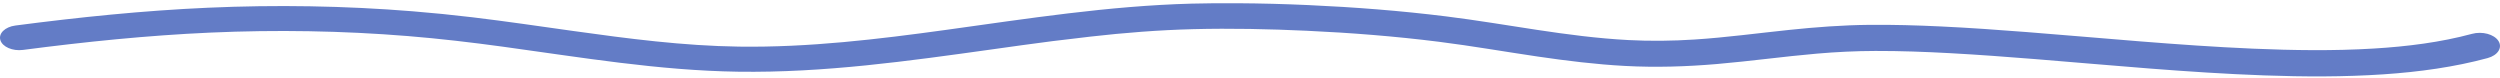 <svg width="770" height="24" viewBox="0 0 770 24" fill="none" xmlns="http://www.w3.org/2000/svg">
<path d="M374.088 0.998C371.727 1.016 369.374 1.057 367.016 1.118C341.408 1.801 316.407 5.751 291.439 9.195C270.466 12.09 249.141 14.659 227.608 14.36C210.397 14.118 193.409 11.899 176.635 9.553C166.292 8.107 155.977 6.575 145.57 5.329C139.442 4.595 133.279 3.977 127.095 3.476C106.164 1.786 85.013 1.438 63.973 2.381C44.045 3.273 24.311 5.304 4.742 7.861C1.545 8.28 -0.526 10.298 0.117 12.372C0.76 14.448 3.882 15.793 7.079 15.376C26.148 12.886 45.375 10.905 64.793 10.039C85.075 9.132 105.452 9.472 125.626 11.109C135.484 11.912 145.248 13.063 154.966 14.39C178.866 17.656 202.796 21.73 227.35 22.086C253.823 22.47 279.828 18.797 305.558 15.208C311.804 14.336 318.044 13.444 324.315 12.651C326.476 12.377 328.647 12.138 330.812 11.881C332.496 11.678 334.179 11.469 335.865 11.276C346.311 10.087 356.891 9.253 367.493 8.981C379.146 8.681 390.856 8.938 402.484 9.474C416.105 10.102 429.695 11.174 443.105 12.857C453.379 14.146 463.48 15.93 473.683 17.425C482.548 18.723 491.498 19.832 500.562 20.314C509.994 20.817 519.442 20.523 528.815 19.72C539.124 18.837 549.292 17.412 559.6 16.519C565.579 16.001 571.585 15.706 577.622 15.694C585.293 15.673 592.97 15.96 600.609 16.375C609.372 16.853 618.107 17.501 626.83 18.202C650.294 20.088 673.719 22.373 697.344 23.222C709.607 23.664 721.955 23.715 734.183 22.889C745.126 22.149 755.971 20.655 766.155 17.899C769.334 17.041 770.846 14.674 769.518 12.61C768.195 10.547 764.538 9.565 761.359 10.427C751.731 13.032 741.426 14.329 731.074 14.954C718.733 15.699 706.282 15.515 693.93 14.987C670.567 13.983 647.397 11.68 624.163 9.87C615.346 9.184 606.521 8.557 597.661 8.14C590.366 7.794 583.052 7.586 575.735 7.654C567.45 7.733 559.244 8.358 551.069 9.212C541.359 10.223 531.711 11.54 521.912 12.173C515.146 12.61 508.349 12.697 501.568 12.341C482.465 11.337 464.158 7.379 445.419 5.049C431.379 3.303 417.158 2.205 402.903 1.562C395.671 1.236 388.42 1.043 381.173 0.997C378.813 0.986 376.448 0.983 374.088 0.998Z" fill="#637CC6"/>
</svg>
